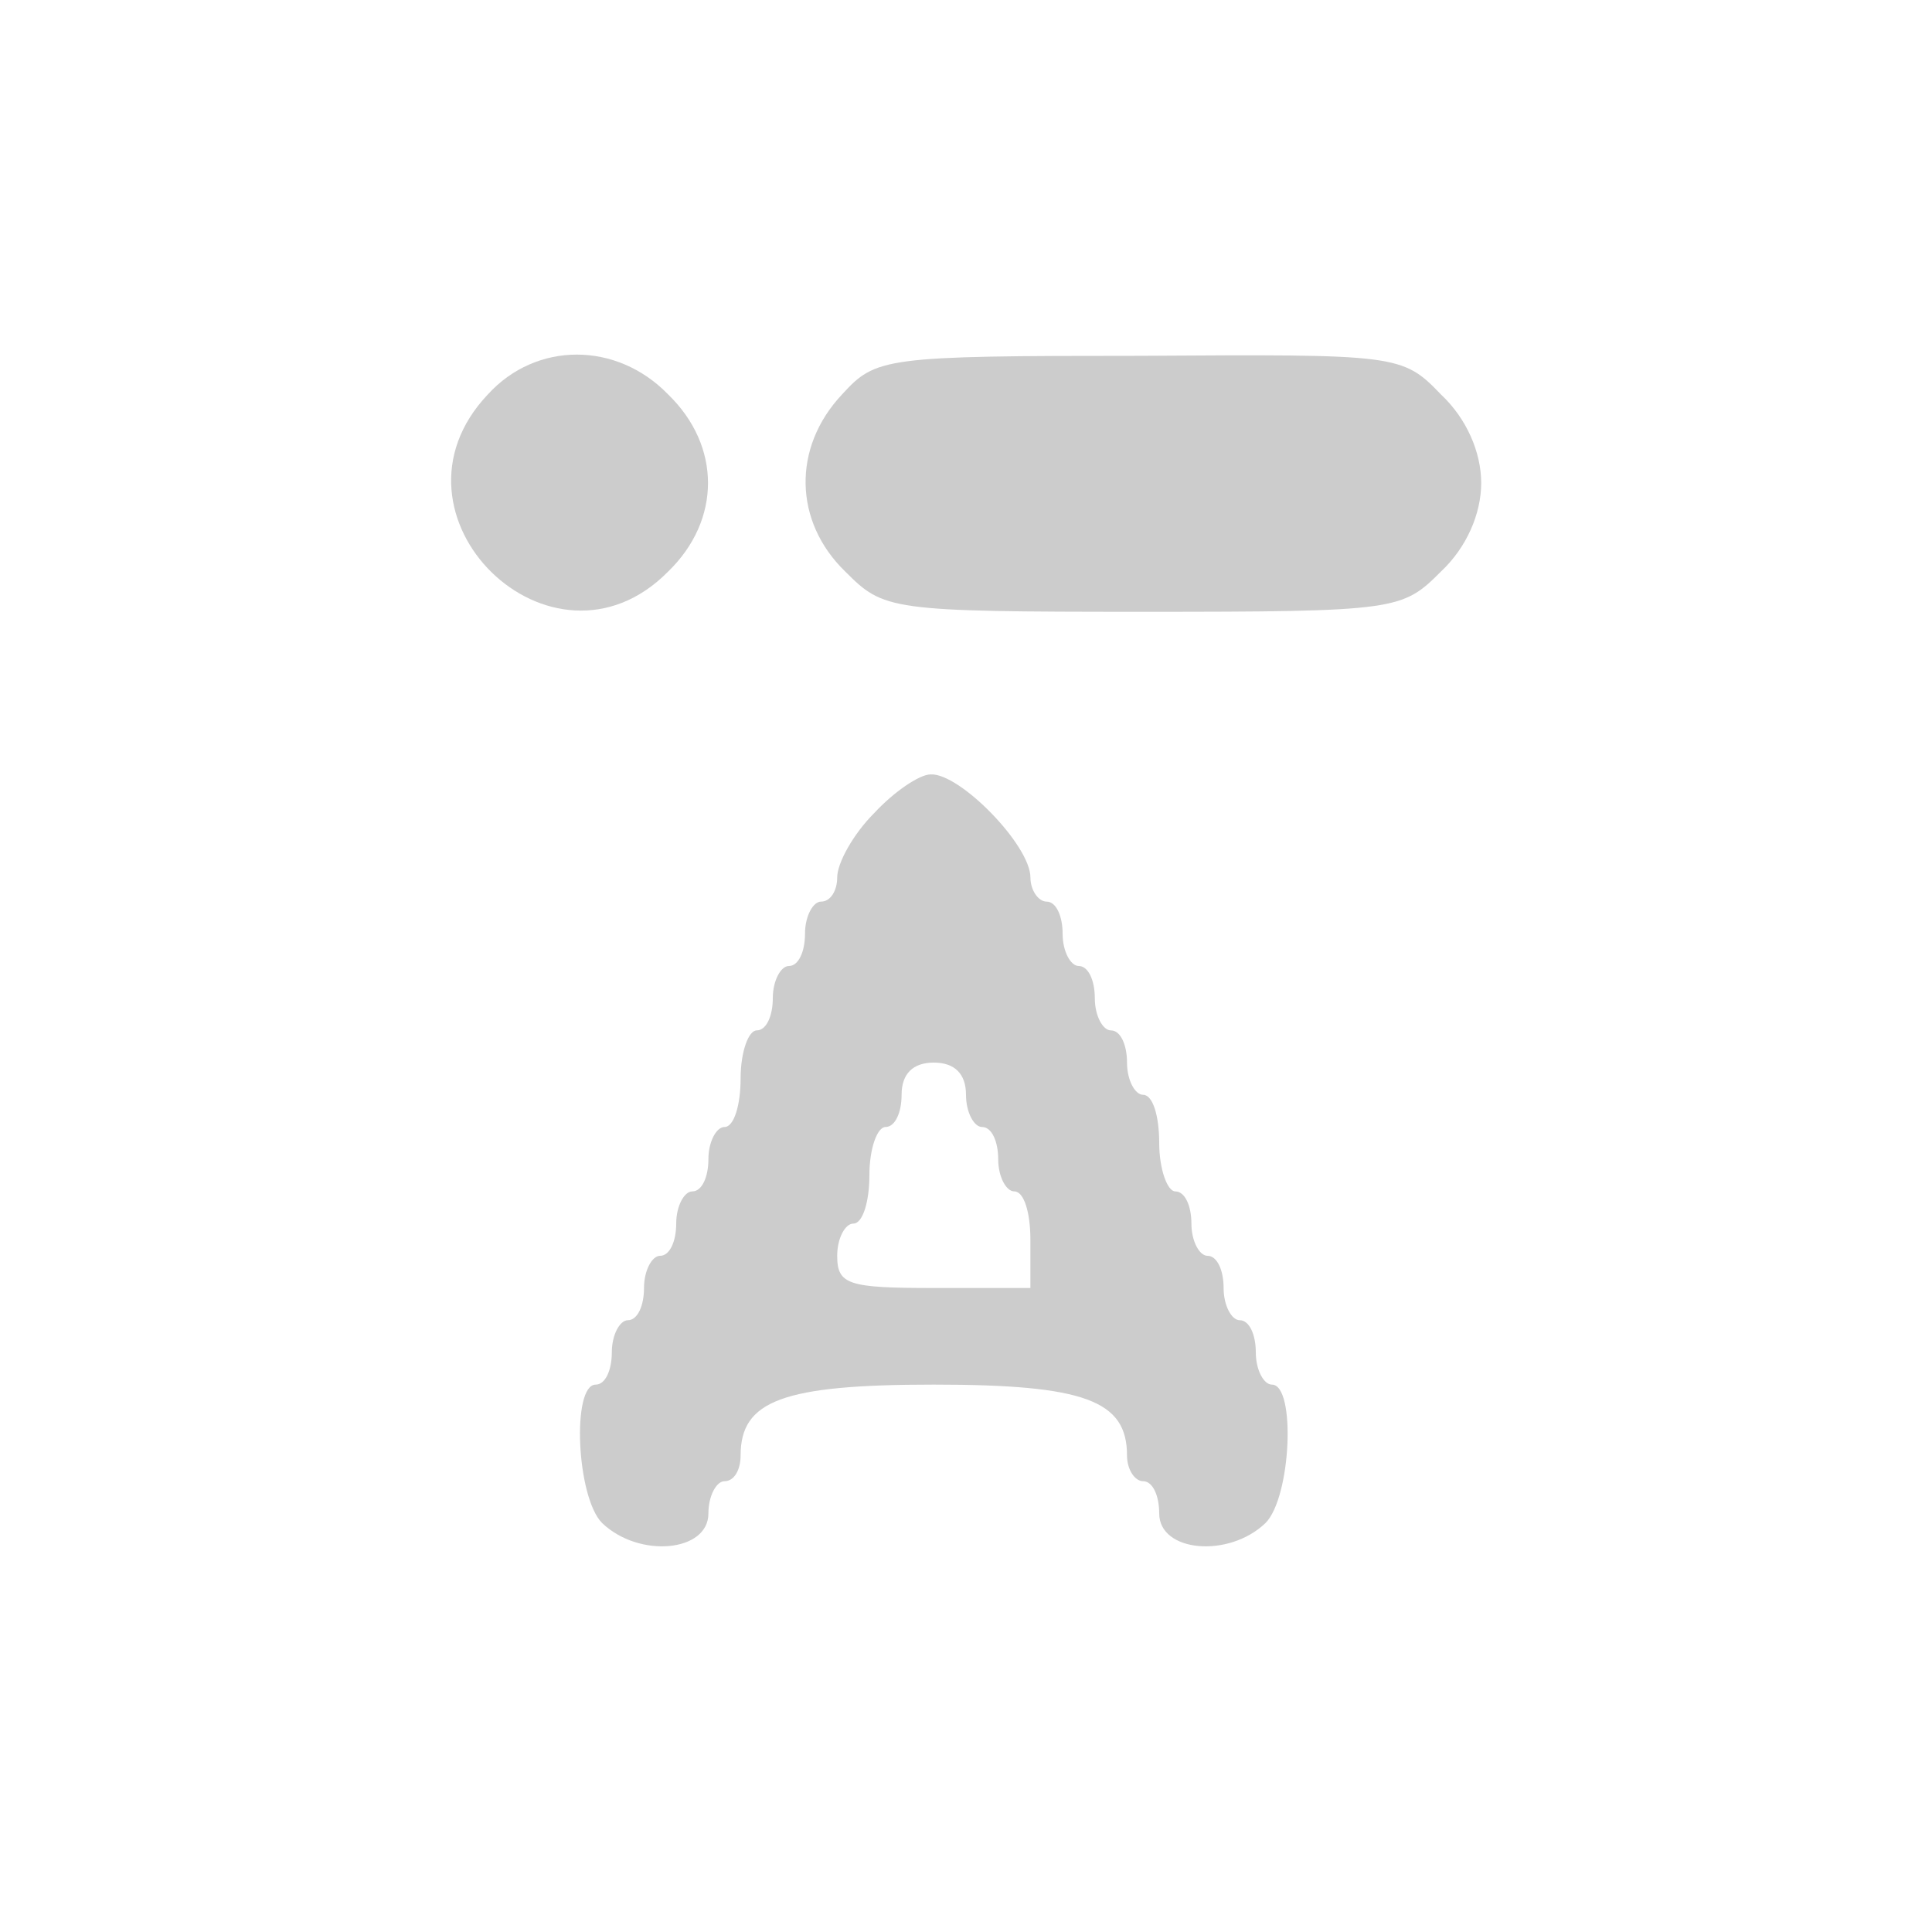 <?xml version="1.0" standalone="no"?>
<!DOCTYPE svg PUBLIC "-//W3C//DTD SVG 20010904//EN"
 "http://www.w3.org/TR/2001/REC-SVG-20010904/DTD/svg10.dtd">
<svg version="1.0" xmlns="http://www.w3.org/2000/svg"
 width="120pt" height="120pt" viewBox="0 0 120 120"
 preserveAspectRatio="xMidYMid meet">

<g transform="translate(0,120) scale(0.1,-0.1)"
fill="#cccccc" stroke="none">
<path d="M303 955 c-71 -75 40 -183 112 -110 33 32 33 78 0 110 -32 33 -82 33
-112 0z"/>
<path d="M523 955 c-31 -33 -30 -79 2 -110 24 -24 27 -25 185 -25 158 0 161 1
185 25 16 15 25 36 25 55 0 19 -9 40 -25 55 -24 25 -27 25 -187 24 -159 0
-164 -1 -185 -24z"/>
<path d="M543 695 c-13 -13 -23 -31 -23 -40 0 -8 -4 -15 -10 -15 -5 0 -10 -9
-10 -20 0 -11 -4 -20 -10 -20 -5 0 -10 -9 -10 -20 0 -11 -4 -20 -10 -20 -5 0
-10 -13 -10 -30 0 -16 -4 -30 -10 -30 -5 0 -10 -9 -10 -20 0 -11 -4 -20 -10
-20 -5 0 -10 -9 -10 -20 0 -11 -4 -20 -10 -20 -5 0 -10 -9 -10 -20 0 -11 -4
-20 -10 -20 -5 0 -10 -9 -10 -20 0 -11 -4 -20 -10 -20 -15 0 -12 -70 4 -86 23
-22 66 -18 66 6 0 11 5 20 10 20 6 0 10 7 10 16 0 34 26 44 120 44 94 0 120
-10 120 -44 0 -9 5 -16 10 -16 6 0 10 -9 10 -20 0 -24 43 -28 66 -6 16 16 19
86 4 86 -5 0 -10 9 -10 20 0 11 -4 20 -10 20 -5 0 -10 9 -10 20 0 11 -4 20
-10 20 -5 0 -10 9 -10 20 0 11 -4 20 -10 20 -5 0 -10 14 -10 30 0 17 -4 30
-10 30 -5 0 -10 9 -10 20 0 11 -4 20 -10 20 -5 0 -10 9 -10 20 0 11 -4 20 -10
20 -5 0 -10 9 -10 20 0 11 -4 20 -10 20 -5 0 -10 7 -10 15 0 20 -44 65 -62 64
-7 0 -23 -11 -35 -24z m57 -175 c0 -11 5 -20 10 -20 6 0 10 -9 10 -20 0 -11 5
-20 10 -20 6 0 10 -13 10 -30 l0 -30 -60 0 c-53 0 -60 2 -60 20 0 11 5 20 10
20 6 0 10 14 10 30 0 17 5 30 10 30 6 0 10 9 10 20 0 13 7 20 20 20 13 0 20
-7 20 -20z"/>
</g>
</svg>

